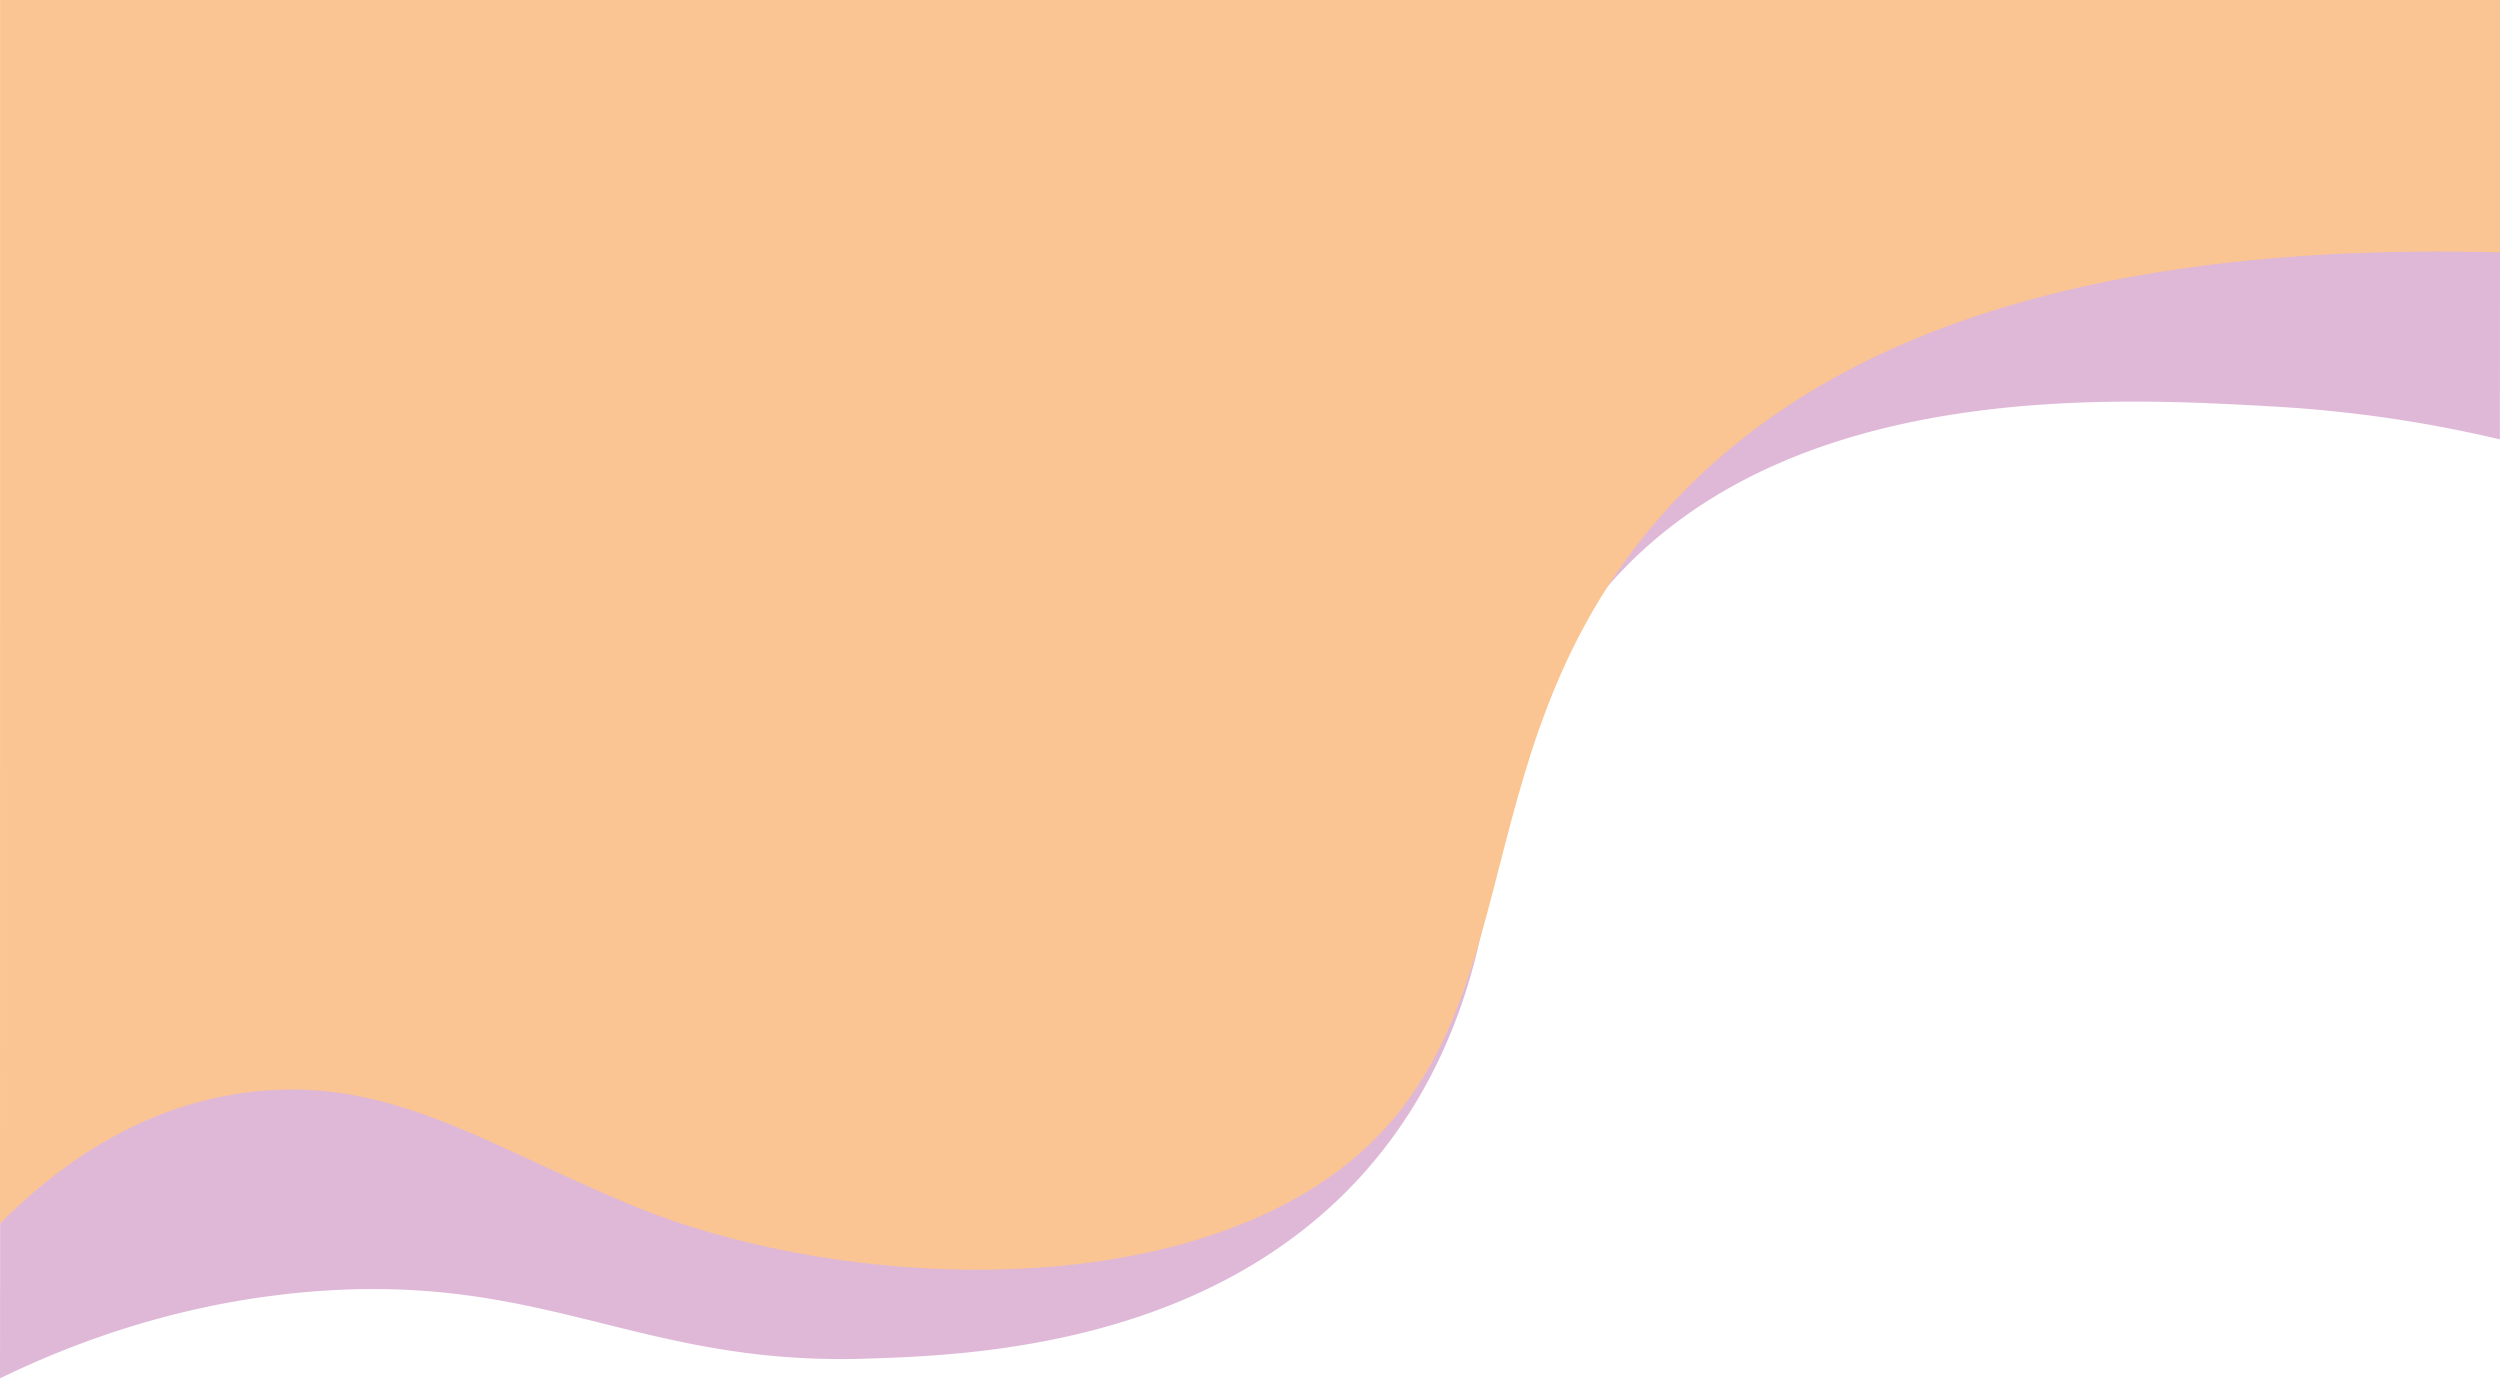 <svg xmlns="http://www.w3.org/2000/svg" viewBox="0 0 1868.654 1030.255" preserveAspectRatio="none"><defs><style>.a{fill:#dfb8d8;}.b{fill:#fac493;}</style></defs><path class="a" d="M-288.604,522.689a968.058,968.058,0,0,1,167.086,24.433c.004-6.75.045-69.387.064-138.775.011-42.746.011-146.909,0-189.655H-1989.204q-.448,515.127-.896,1030.255c45.045-21.887,120.146-52.725,215.362-63.144,187.808-20.552,257.048,53.92,431.464,48.444,75.136-2.359,258.204-8.466,374.512-140.959,72.11-82.145,89.383-179.679,94.214-234.145,14.92-107.859,58.722-170.615,86.369-202.411C-653.317,501.63-409.447,515.712-288.604,522.689Z" transform="translate(1990.1 -218.693)"/><path class="b" d="M-121.478,407.351q.012-94.329.024-188.659h-1868.582q.012,457.243.024,914.487c36.621-36.755,93.143-81.378,169.265-95.545,114.554-21.319,189.822,35.938,307.023,83.623,134.887,54.88,359.884,73.112,500.892-11.96,179.786-108.467,101.451-320.802,265.263-506.076C-660.748,505.026-490.948,397.512-121.478,407.351Z" transform="translate(1990.1 -218.693)"/></svg>